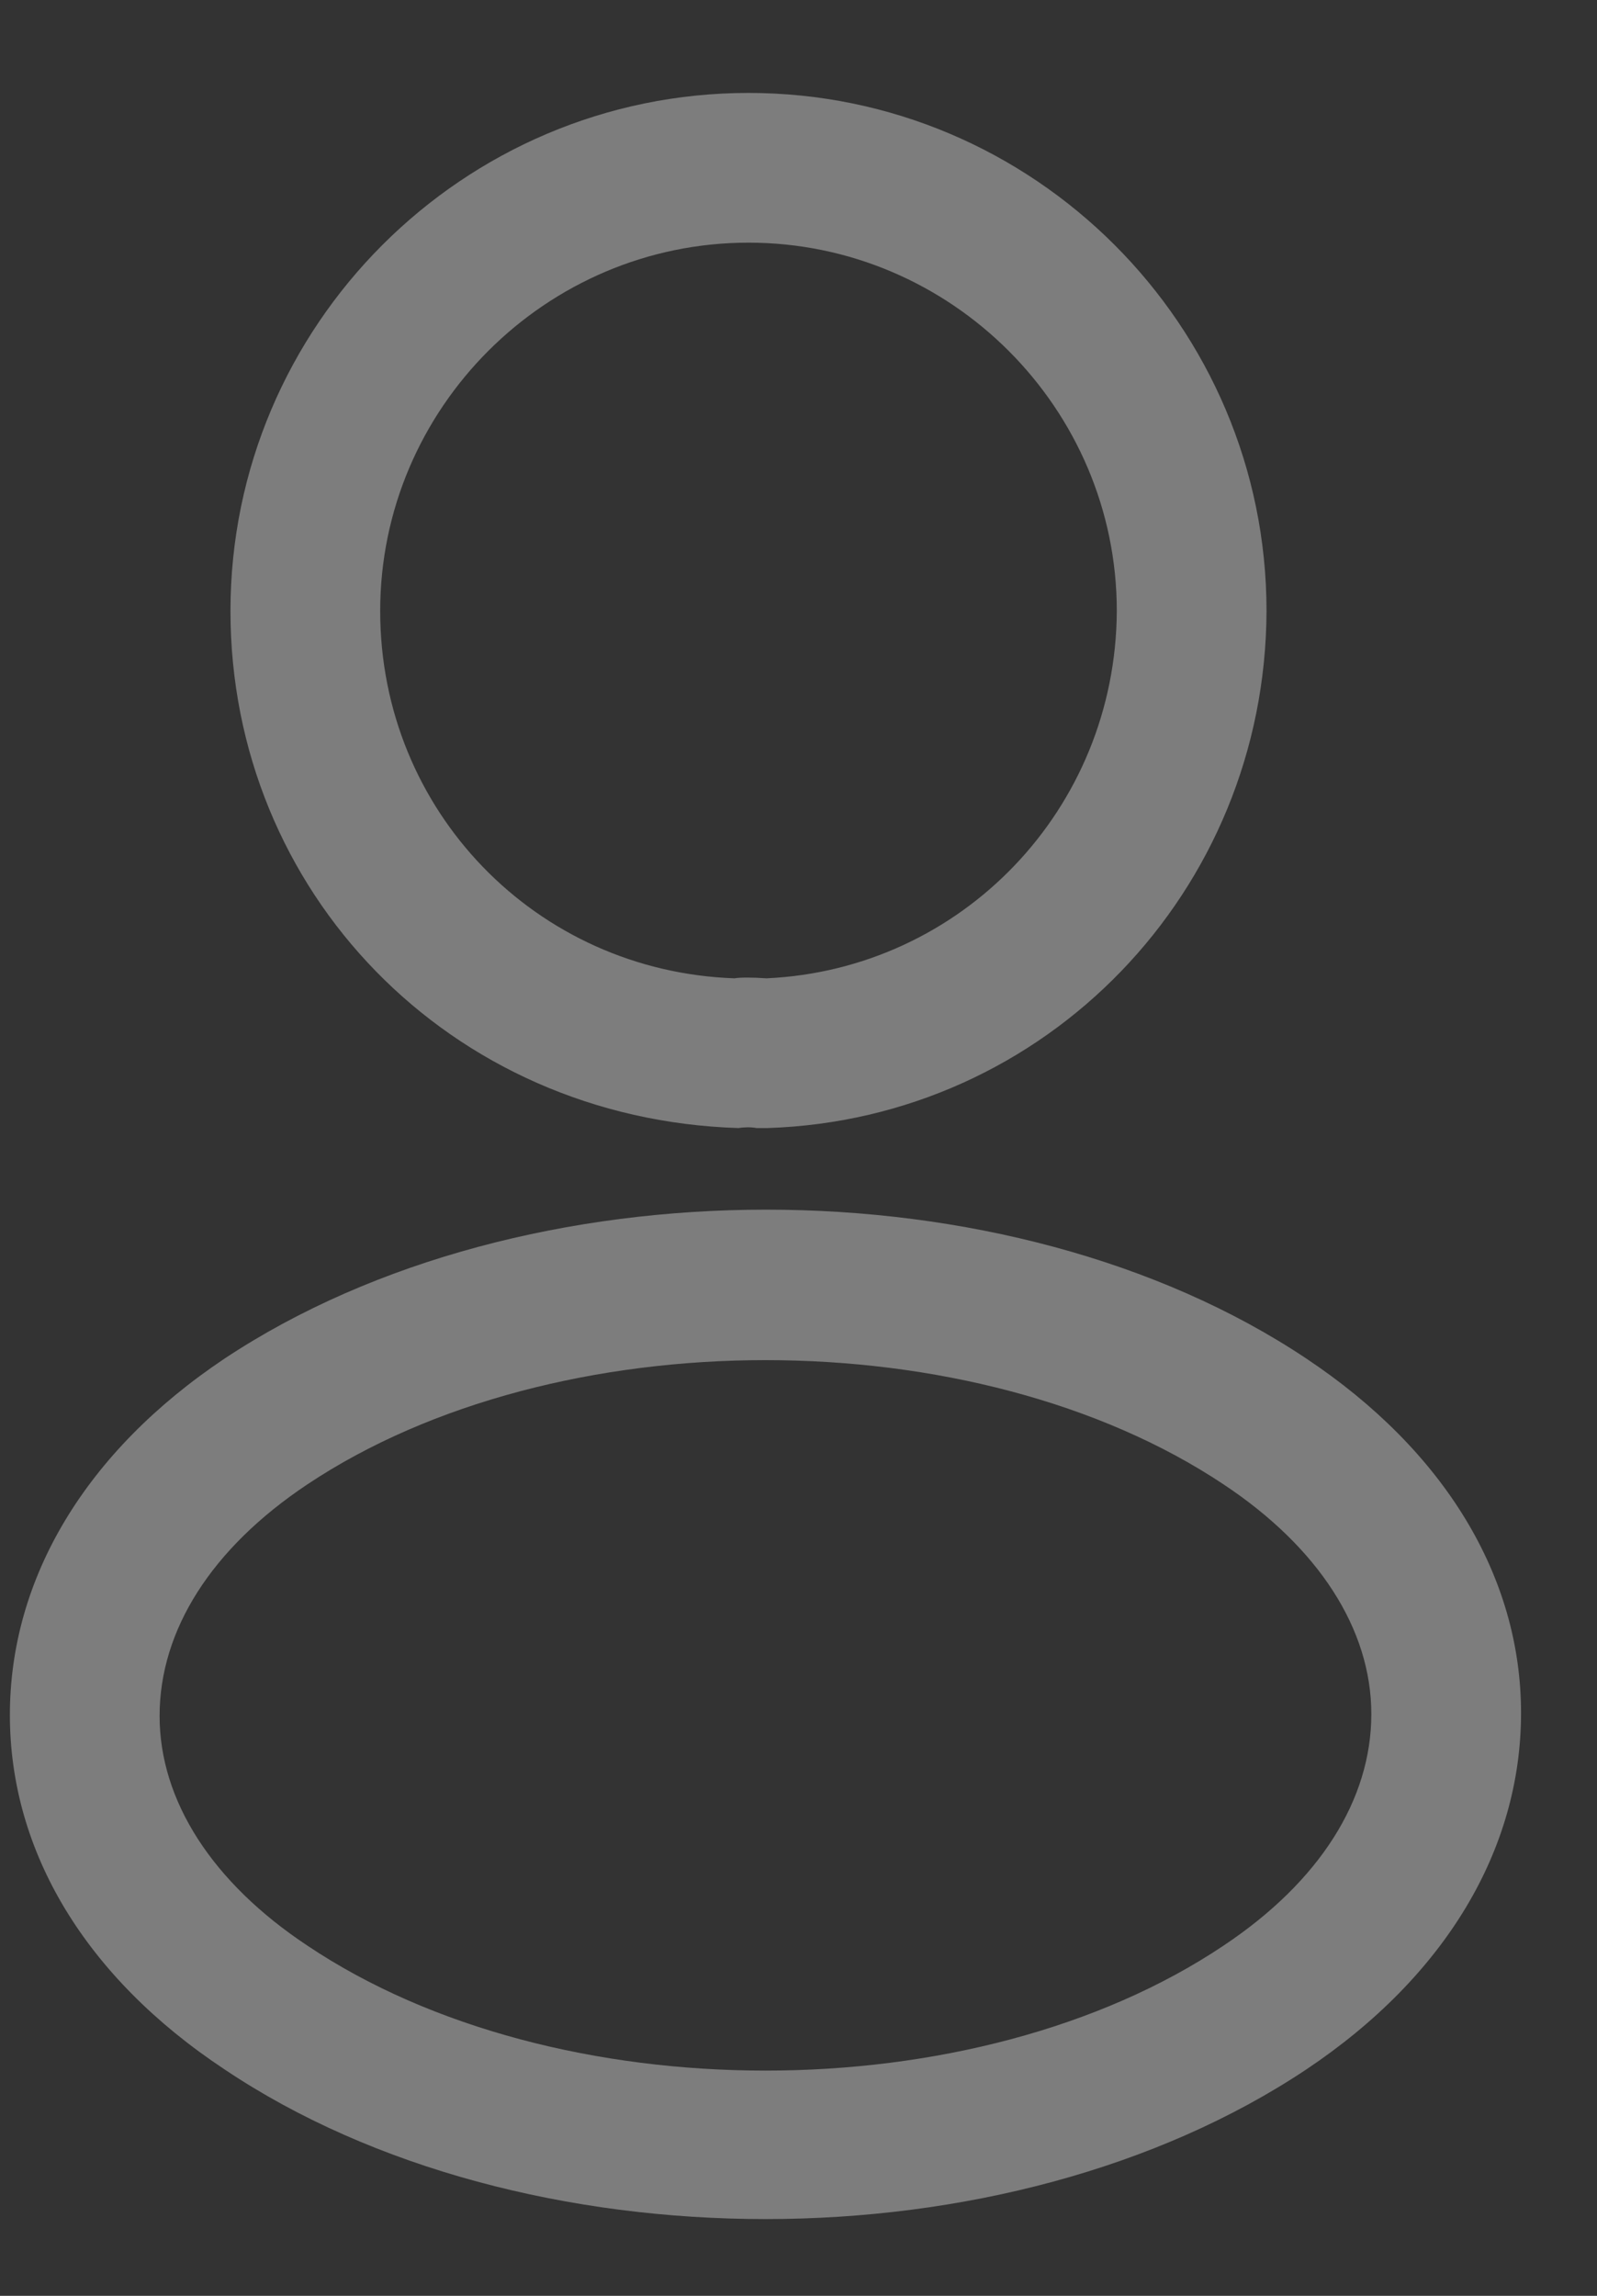 <svg width="16" height="23" viewBox="0 0 16 23" fill="none" xmlns="http://www.w3.org/2000/svg">
<rect x="0" y="0" width="16" height="23" fill="#333333" stroke="none"/>
<path d="M7.659 11.301C7.629 11.301 7.609 11.301 7.579 11.301C7.529 11.291 7.459 11.291 7.399 11.301C4.499 11.211 2.309 8.931 2.309 6.121C2.309 3.261 4.639 0.931 7.499 0.931C10.359 0.931 12.689 3.261 12.689 6.121C12.679 8.931 10.479 11.211 7.689 11.301C7.679 11.301 7.669 11.301 7.659 11.301ZM7.499 2.431C5.469 2.431 3.809 4.091 3.809 6.121C3.809 8.121 5.369 9.731 7.359 9.801C7.409 9.791 7.549 9.791 7.679 9.801C9.639 9.711 11.179 8.101 11.189 6.121C11.189 4.091 9.529 2.431 7.499 2.431Z" fill="white" fill-opacity="0.36"/>
<path d="M7.669 22.231C5.709 22.231 3.739 21.731 2.249 20.731C0.859 19.811 0.099 18.551 0.099 17.181C0.099 15.811 0.859 14.541 2.249 13.611C5.249 11.621 10.109 11.621 13.089 13.611C14.469 14.531 15.239 15.791 15.239 17.161C15.239 18.531 14.479 19.801 13.089 20.731C11.589 21.731 9.629 22.231 7.669 22.231ZM3.079 14.871C2.119 15.511 1.599 16.331 1.599 17.191C1.599 18.041 2.129 18.861 3.079 19.491C5.569 21.161 9.769 21.161 12.259 19.491C13.219 18.851 13.739 18.031 13.739 17.171C13.739 16.321 13.209 15.501 12.259 14.871C9.769 13.211 5.569 13.211 3.079 14.871Z" fill="white" fill-opacity="0.36"/>
</svg>
